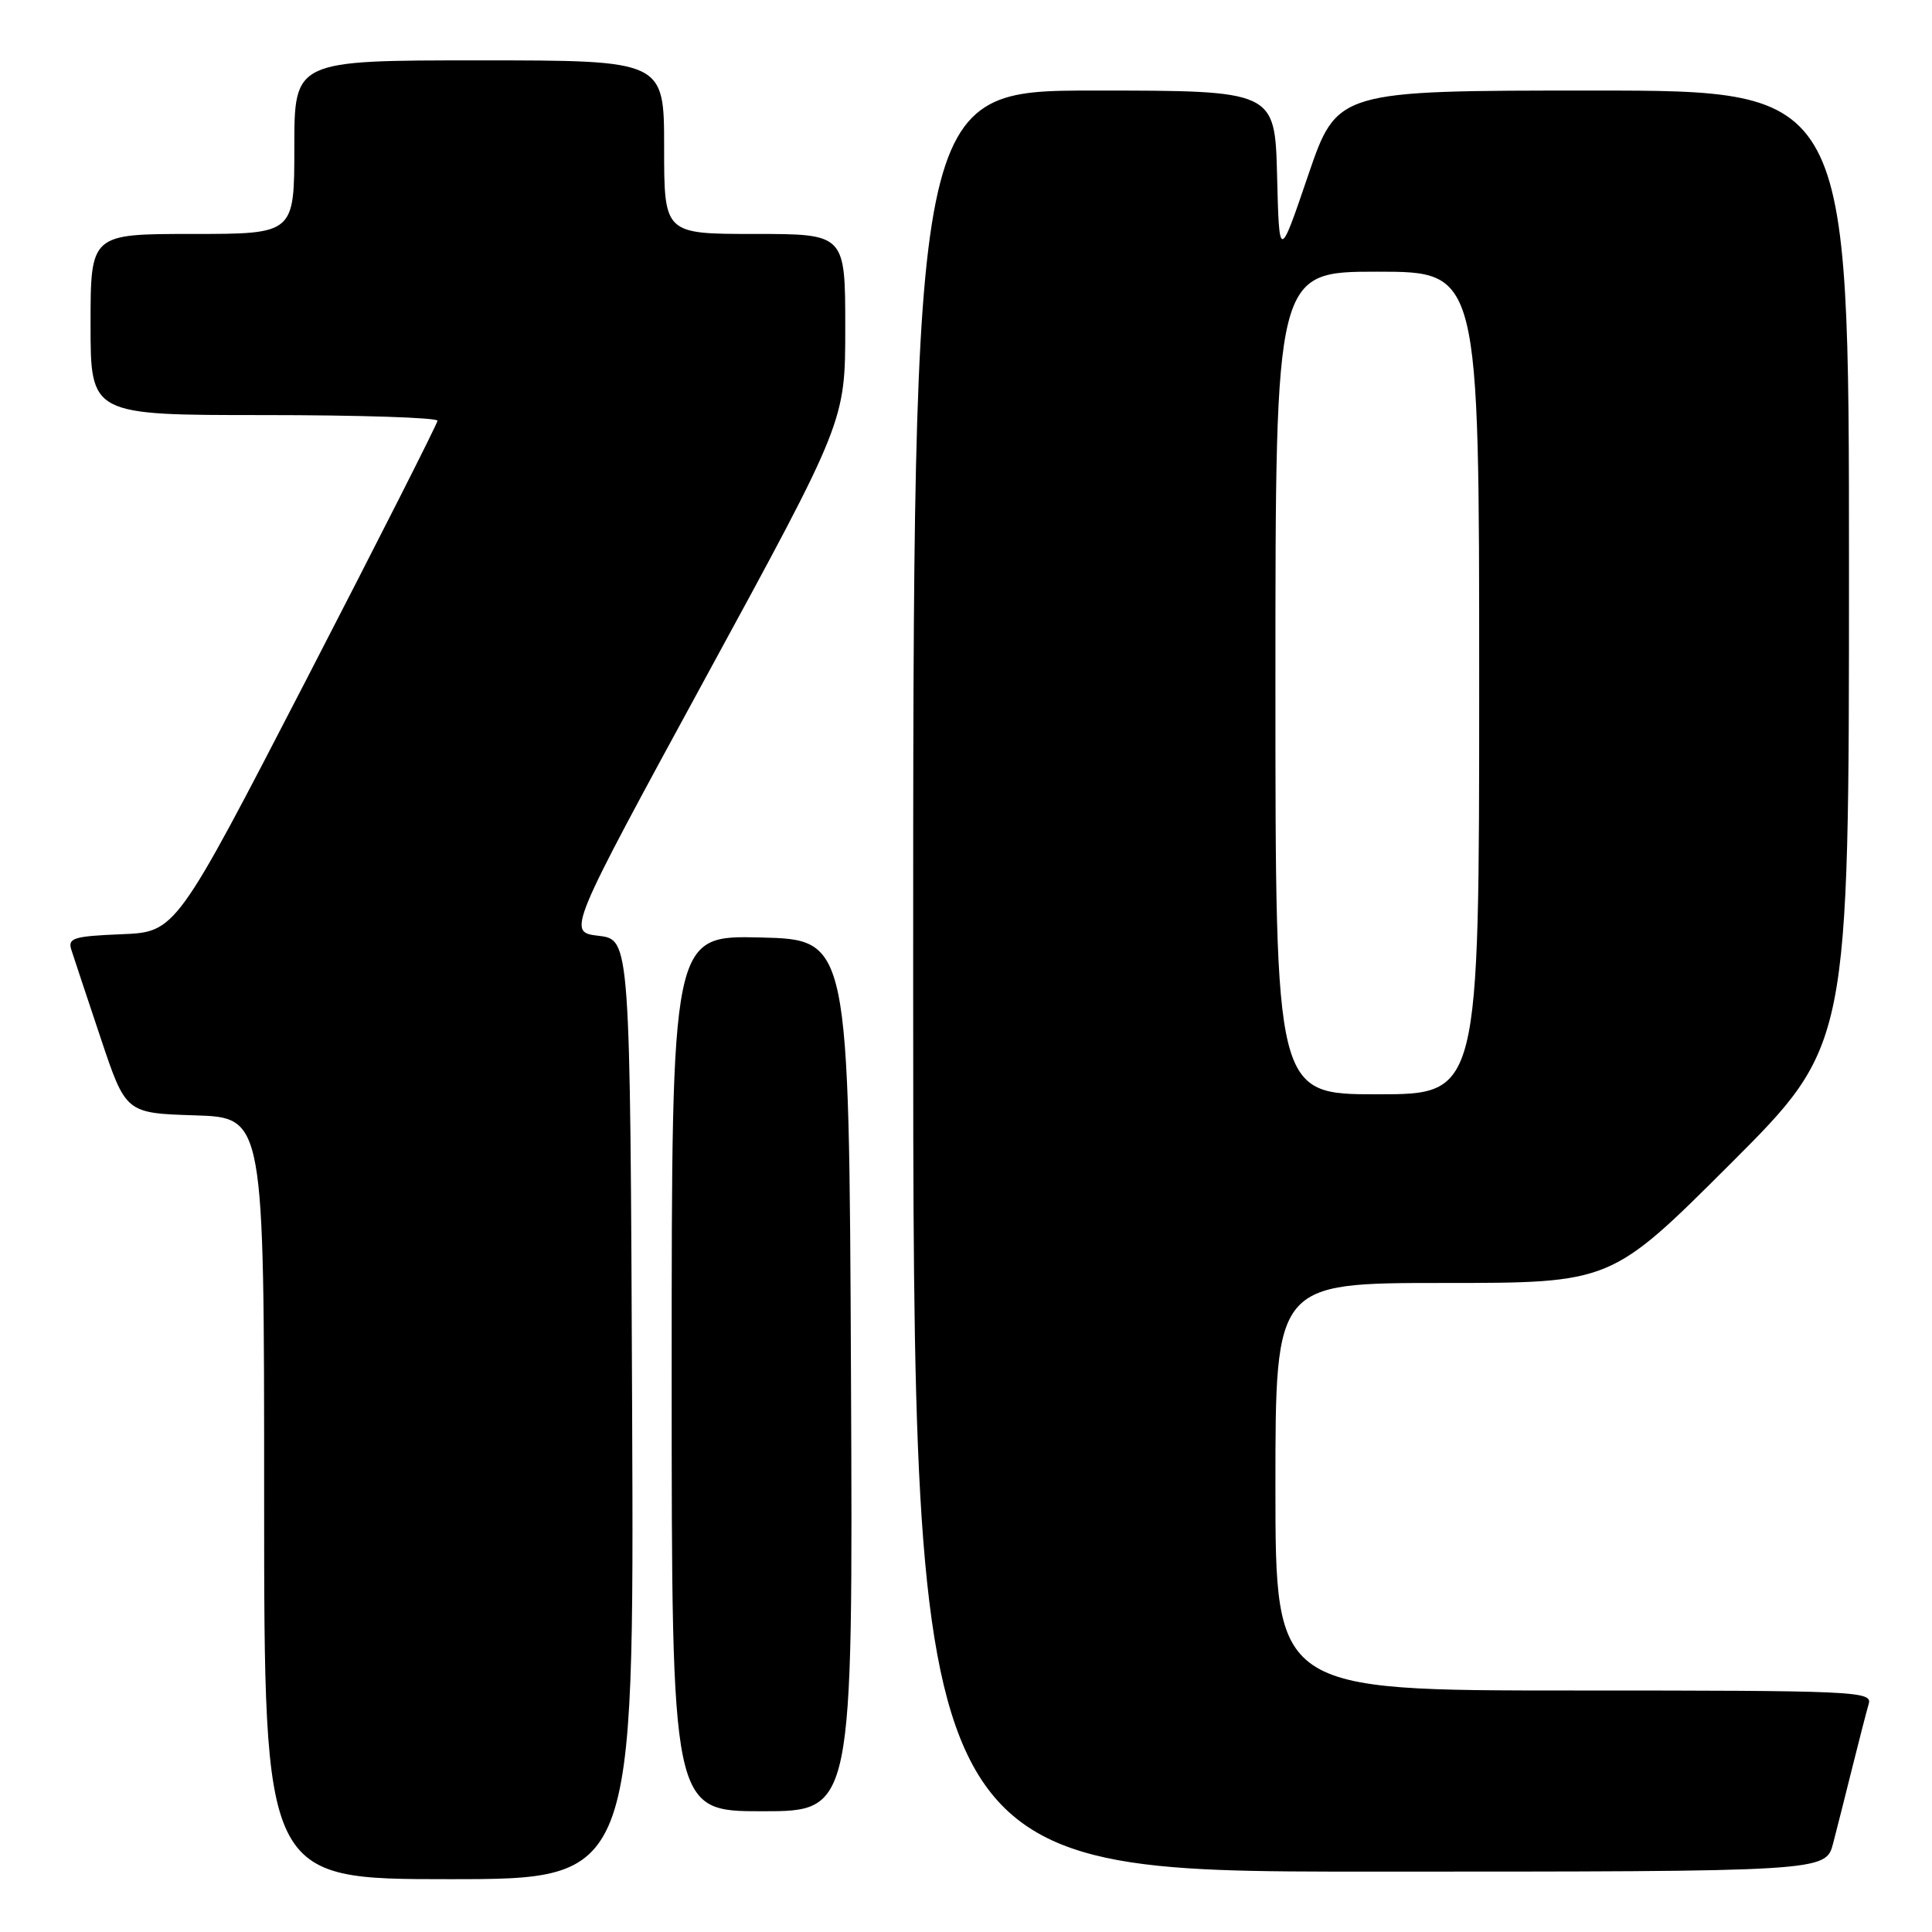 <?xml version="1.0" encoding="UTF-8" standalone="no"?>
<!DOCTYPE svg PUBLIC "-//W3C//DTD SVG 1.1//EN" "http://www.w3.org/Graphics/SVG/1.1/DTD/svg11.dtd" >
<svg xmlns="http://www.w3.org/2000/svg" xmlns:xlink="http://www.w3.org/1999/xlink" version="1.1" viewBox="0 0 256 256">
 <g >
 <path fill="currentColor"
d=" M 83.76 186.75 C 83.50 124.50 83.50 124.50 79.32 124.00 C 75.15 123.50 75.15 123.50 93.57 89.66 C 112.00 55.82 112.00 55.82 112.00 43.41 C 112.00 31.00 112.00 31.00 100.00 31.00 C 88.00 31.00 88.00 31.00 88.00 19.50 C 88.00 8.00 88.00 8.00 63.50 8.00 C 39.00 8.00 39.00 8.00 39.00 19.50 C 39.00 31.00 39.00 31.00 25.50 31.00 C 12.00 31.00 12.00 31.00 12.00 43.00 C 12.00 55.00 12.00 55.00 35.00 55.00 C 47.65 55.00 57.99 55.34 57.97 55.75 C 57.95 56.16 50.14 71.57 40.62 90.00 C 23.30 123.50 23.30 123.50 16.10 123.79 C 9.75 124.05 8.96 124.30 9.45 125.84 C 9.76 126.81 11.51 132.08 13.34 137.55 C 16.67 147.50 16.67 147.50 25.84 147.79 C 35.00 148.08 35.00 148.08 35.00 198.54 C 35.00 249.00 35.00 249.00 59.51 249.00 C 84.02 249.00 84.02 249.00 83.76 186.75 Z  M 242.90 244.25 C 243.44 242.19 244.60 237.57 245.49 234.00 C 246.38 230.43 247.34 226.71 247.62 225.75 C 248.10 224.10 245.78 224.00 208.57 224.00 C 169.00 224.00 169.00 224.00 169.00 197.00 C 169.00 170.00 169.00 170.00 191.24 170.00 C 213.48 170.00 213.48 170.00 229.24 154.26 C 245.00 138.52 245.00 138.52 245.00 75.26 C 245.00 12.00 245.00 12.00 211.08 12.00 C 177.17 12.00 177.17 12.00 173.33 23.25 C 169.50 34.50 169.50 34.50 169.22 23.25 C 168.93 12.00 168.93 12.00 144.97 12.00 C 121.00 12.00 121.00 12.00 121.00 130.00 C 121.00 248.00 121.00 248.00 181.46 248.00 C 241.92 248.00 241.92 248.00 242.90 244.25 Z  M 112.76 182.25 C 112.50 124.50 112.50 124.50 100.75 124.22 C 89.00 123.94 89.00 123.94 89.00 181.97 C 89.00 240.00 89.00 240.00 101.01 240.00 C 113.02 240.00 113.02 240.00 112.76 182.25 Z  M 169.00 90.50 C 169.00 36.00 169.00 36.00 182.50 36.00 C 196.00 36.00 196.00 36.00 196.00 90.50 C 196.00 145.00 196.00 145.00 182.50 145.00 C 169.00 145.00 169.00 145.00 169.00 90.50 Z "/>
</g>
</svg>